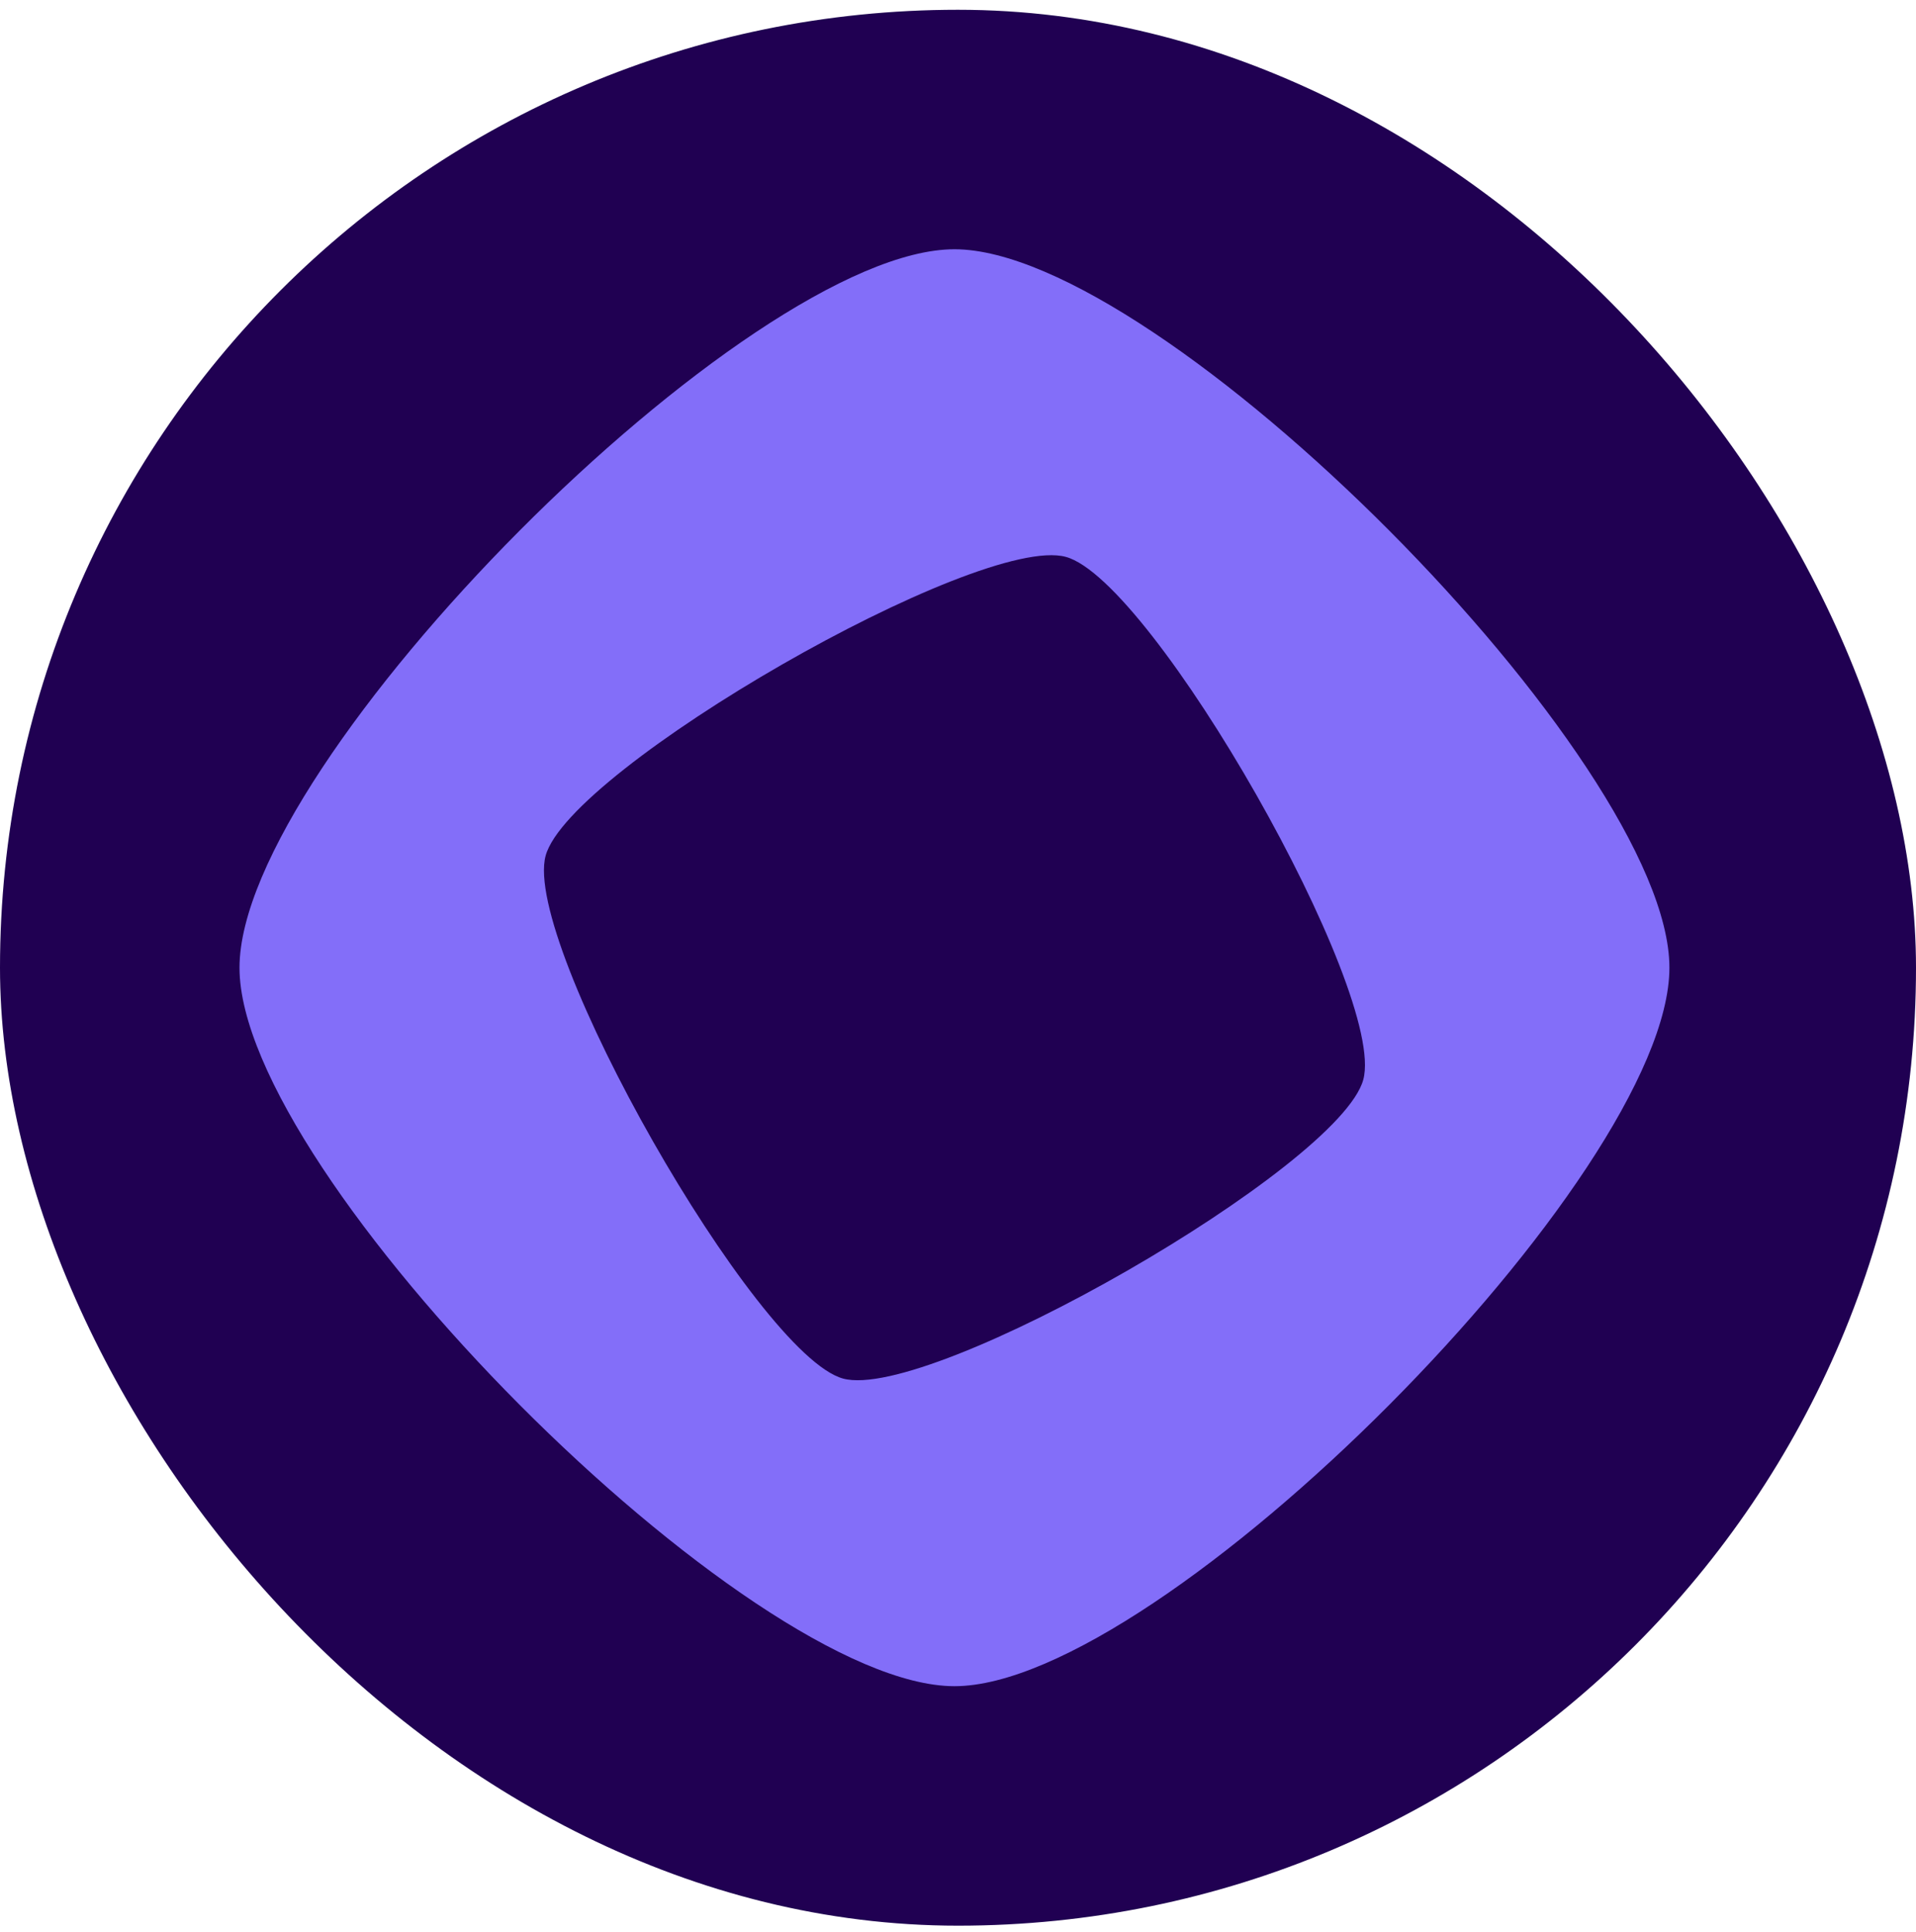 <svg width="120" height="121" viewBox="0 0 120 121" fill="none" xmlns="http://www.w3.org/2000/svg">
<rect y="0.612" width="120" height="120" rx="60" fill="#200052"/>
<g clip-path="url(#clip0_10737_13827)">
<path d="M59.778 15.612C46.847 15.612 15 47.616 15 60.611C15 73.607 46.847 105.612 59.778 105.612C72.709 105.612 104.556 73.607 104.556 60.611C104.556 47.616 72.709 15.612 59.778 15.612ZM52.8 86.344C47.347 84.851 32.687 59.079 34.173 53.599C35.659 48.119 61.303 33.386 66.756 34.88C72.209 36.373 86.869 62.144 85.383 67.624C83.897 73.104 58.253 87.837 52.8 86.344Z" fill="#836EF9"/>
</g>
<defs>
<clipPath id="clip0_10737_13827">
<rect width="90" height="90" fill="white" transform="translate(15 15.612)"/>
</clipPath>
</defs>
</svg>
